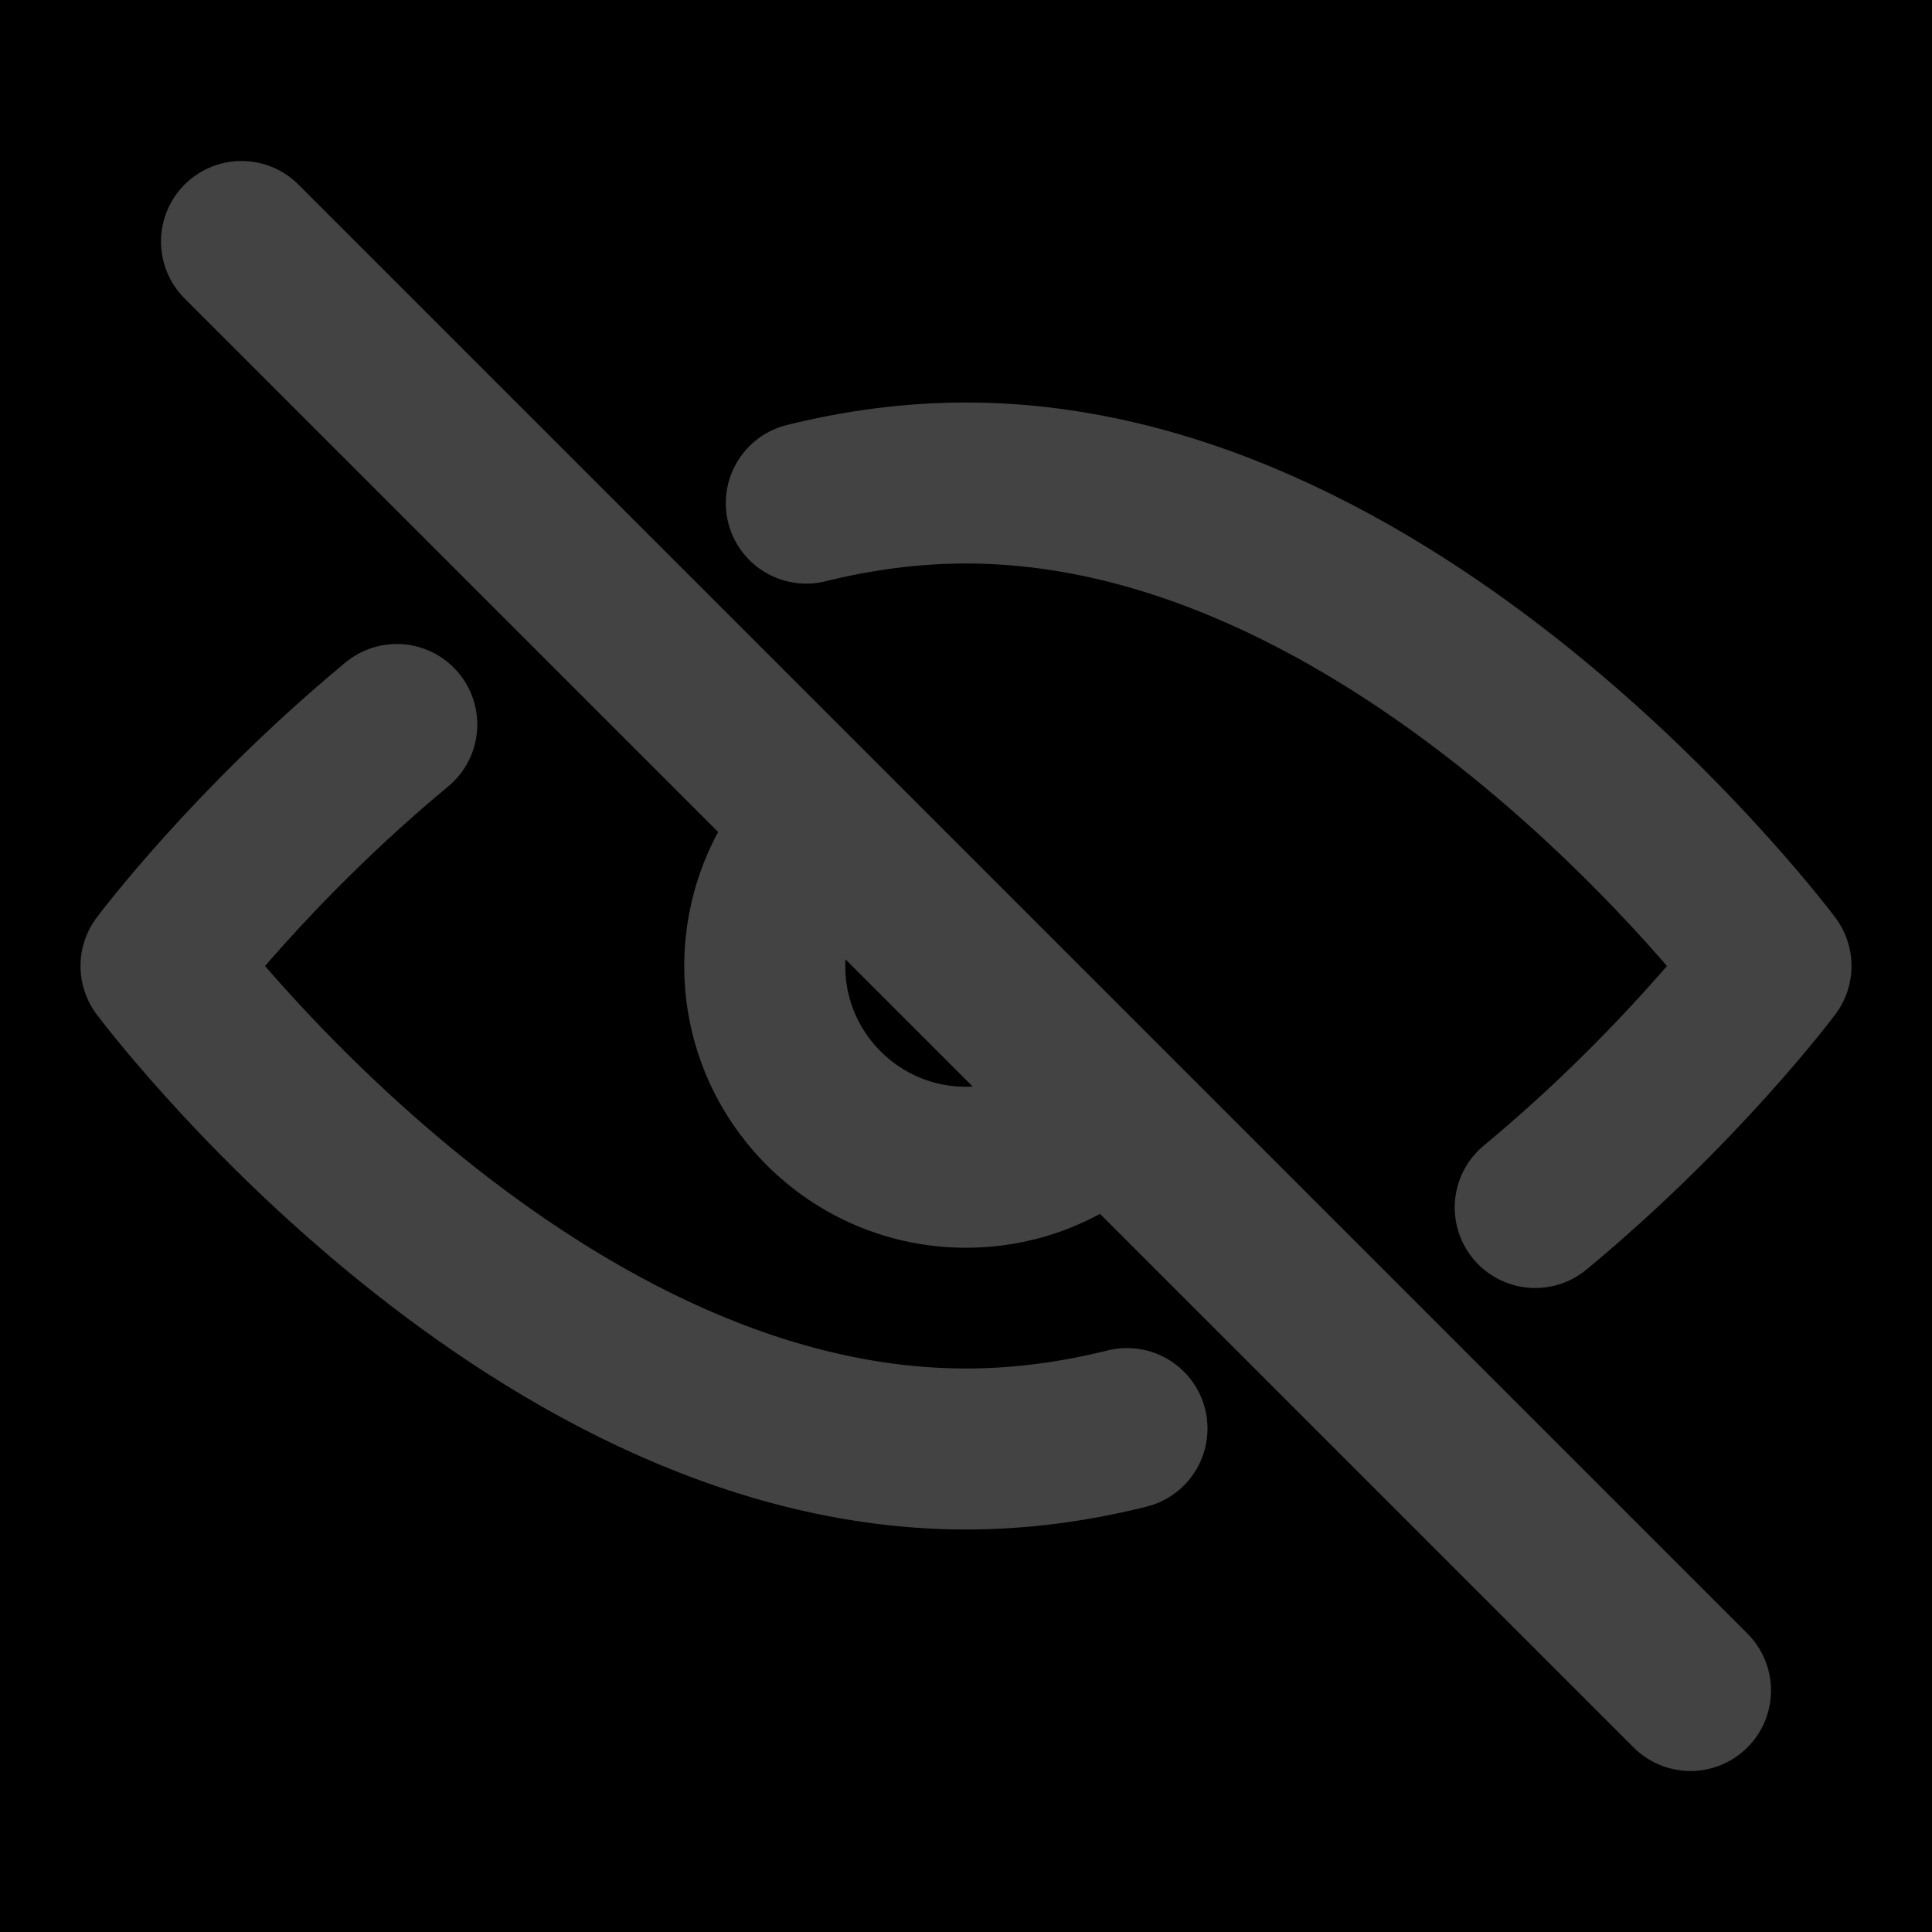 <svg xmlns="http://www.w3.org/2000/svg" viewBox="0 0 48 48" width="18" height="18" style="border-color: rgba(187,187,187,1);border-width: 0px;border-style: solid" filter="none">

    <g>
    <rect width="48" height="48" fill="curentColor" fill-opacity="0.01" stroke="none"></rect><path d="M9.858 18C6.239 21 4 24 4 24C4 24 12.954 36 24 36C25.37 36 26.708 35.815 28 35.492M20.032 12.5C21.314 12.182 22.641 12 24 12C35.046 12 44 24 44 24C44 24 41.761 27 38.142 30" stroke="rgba(67.065,67.065,67.065,1)" stroke-width="4" stroke-linecap="round" stroke-linejoin="round" fill="none"></path><path d="M20.314 20.621C19.498 21.511 19 22.697 19 24C19 26.761 21.239 29 24 29C25.363 29 26.598 28.455 27.5 27.571" stroke="rgba(67.065,67.065,67.065,1)" stroke-width="4" stroke-linecap="round" stroke-linejoin="round" fill="none"></path><path d="M42 42L6 6" stroke="rgba(67.065,67.065,67.065,1)" stroke-width="4" stroke-linecap="round" stroke-linejoin="round" fill="none"></path>
    </g>
  </svg>
